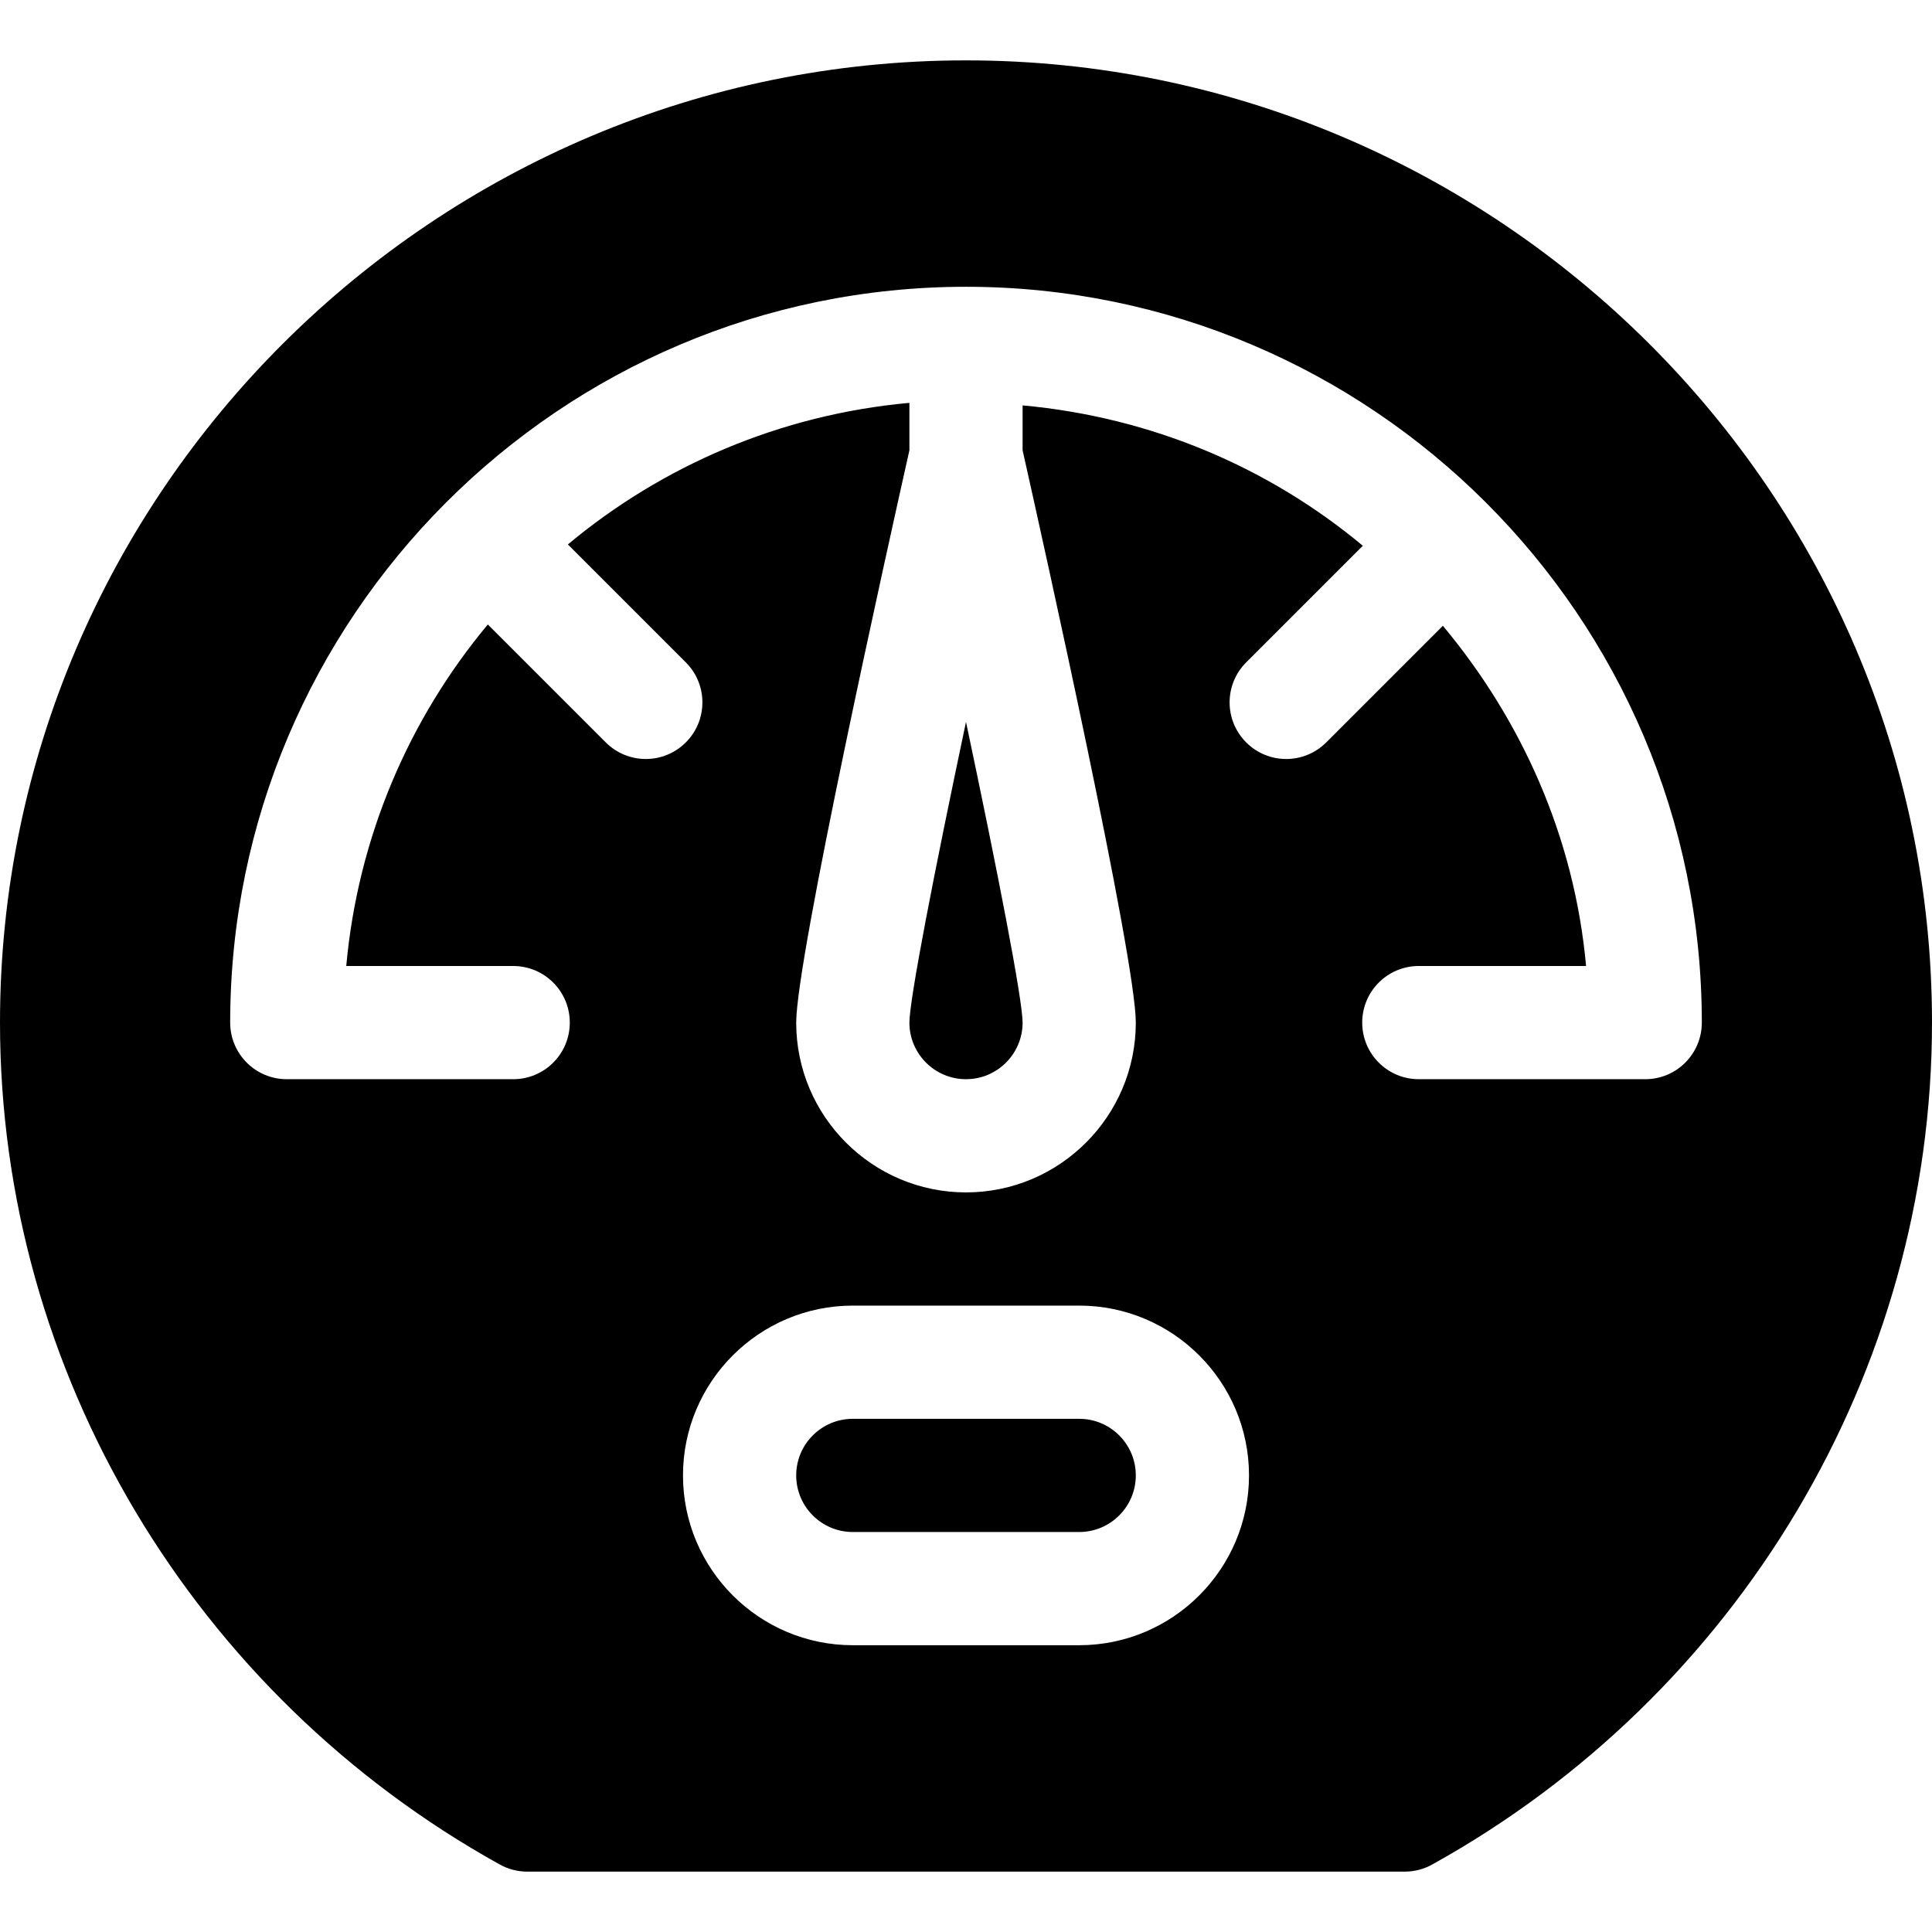 <?xml version="1.0" encoding="iso-8859-1"?>
<!-- Generator: Adobe Illustrator 19.0.0, SVG Export Plug-In . SVG Version: 6.00 Build 0)  -->
<svg version="1.1" id="Capa_1" xmlns="http://www.w3.org/2000/svg" xmlns:xlink="http://www.w3.org/1999/xlink" x="0px" y="0px"
	 viewBox="0 0 512 512" style="enable-background:new 0 0 512 512;" xml:space="preserve">
<g>
	<g>
		<path d="M286,376h-60c-8.276,0-15,6.724-15,15s6.724,15,15,15h60c8.276,0,15-6.724,15-15S294.276,376,286,376z"/>
	</g>
</g>
<g>
	<g>
		<path d="M256,191.314c-8.511,40.237-14.955,73.393-15,79.691c0,8.266,6.729,14.995,15,14.995c8.27,0,14.998-6.727,15-14.996
			C270.955,264.706,264.511,231.55,256,191.314z"/>
	</g>
</g>
<g>
	<g>
		<path d="M256,16C115.39,16,0,130.39,0,271c0,92.637,51.361,178.125,132.44,223.11c2.227,1.245,4.731,1.89,7.28,1.89h232.559
			c2.549,0,5.054-0.645,7.28-1.89C460.639,449.125,512,363.637,512,271C512,130.39,396.61,16,256,16z M286,436h-60
			c-24.814,0-45-20.186-45-45c0-24.814,20.186-45,45-45h60c24.814,0,45,20.186,45,45C331,415.814,310.814,436,286,436z M436,286h-60
			c-8.291,0-15-6.709-15-15c0-8.291,6.709-15,15-15h44.326c-3.1-34.244-17.095-65.153-37.95-90.165l-30.912,30.912
			c-5.86,5.859-15.351,5.859-21.211,0c-5.859-5.859-5.859-15.352,0-21.211l30.905-30.905c-24.957-20.803-56.006-34.063-90.157-37.2
			v11.904c5.805,25.863,30,134.689,30,151.664c0,24.813-20.187,45-45,45s-45-20.187-45-45c0-16.975,24.195-125.801,30-151.664
			V106.76c-34.243,3.105-65.497,16.663-90.507,37.522l31.254,31.254c5.859,5.859,5.859,15.352,0,21.211
			c-5.86,5.859-15.351,5.859-21.211,0l-31.254-31.254C108.422,190.503,94.865,221.757,91.76,256H136c8.291,0,15,6.709,15,15
			c0,8.291-6.709,15-15,15H76c-8.291,0-15-6.709-15-15c0-107.238,87.272-195,195-195c107.238,0,195,87.272,195,195
			C451,279.291,444.291,286,436,286z"/>
	</g>
</g>
<g>
</g>
<g>
</g>
<g>
</g>
<g>
</g>
<g>
</g>
<g>
</g>
<g>
</g>
<g>
</g>
<g>
</g>
<g>
</g>
<g>
</g>
<g>
</g>
<g>
</g>
<g>
</g>
<g>
</g>
</svg>
